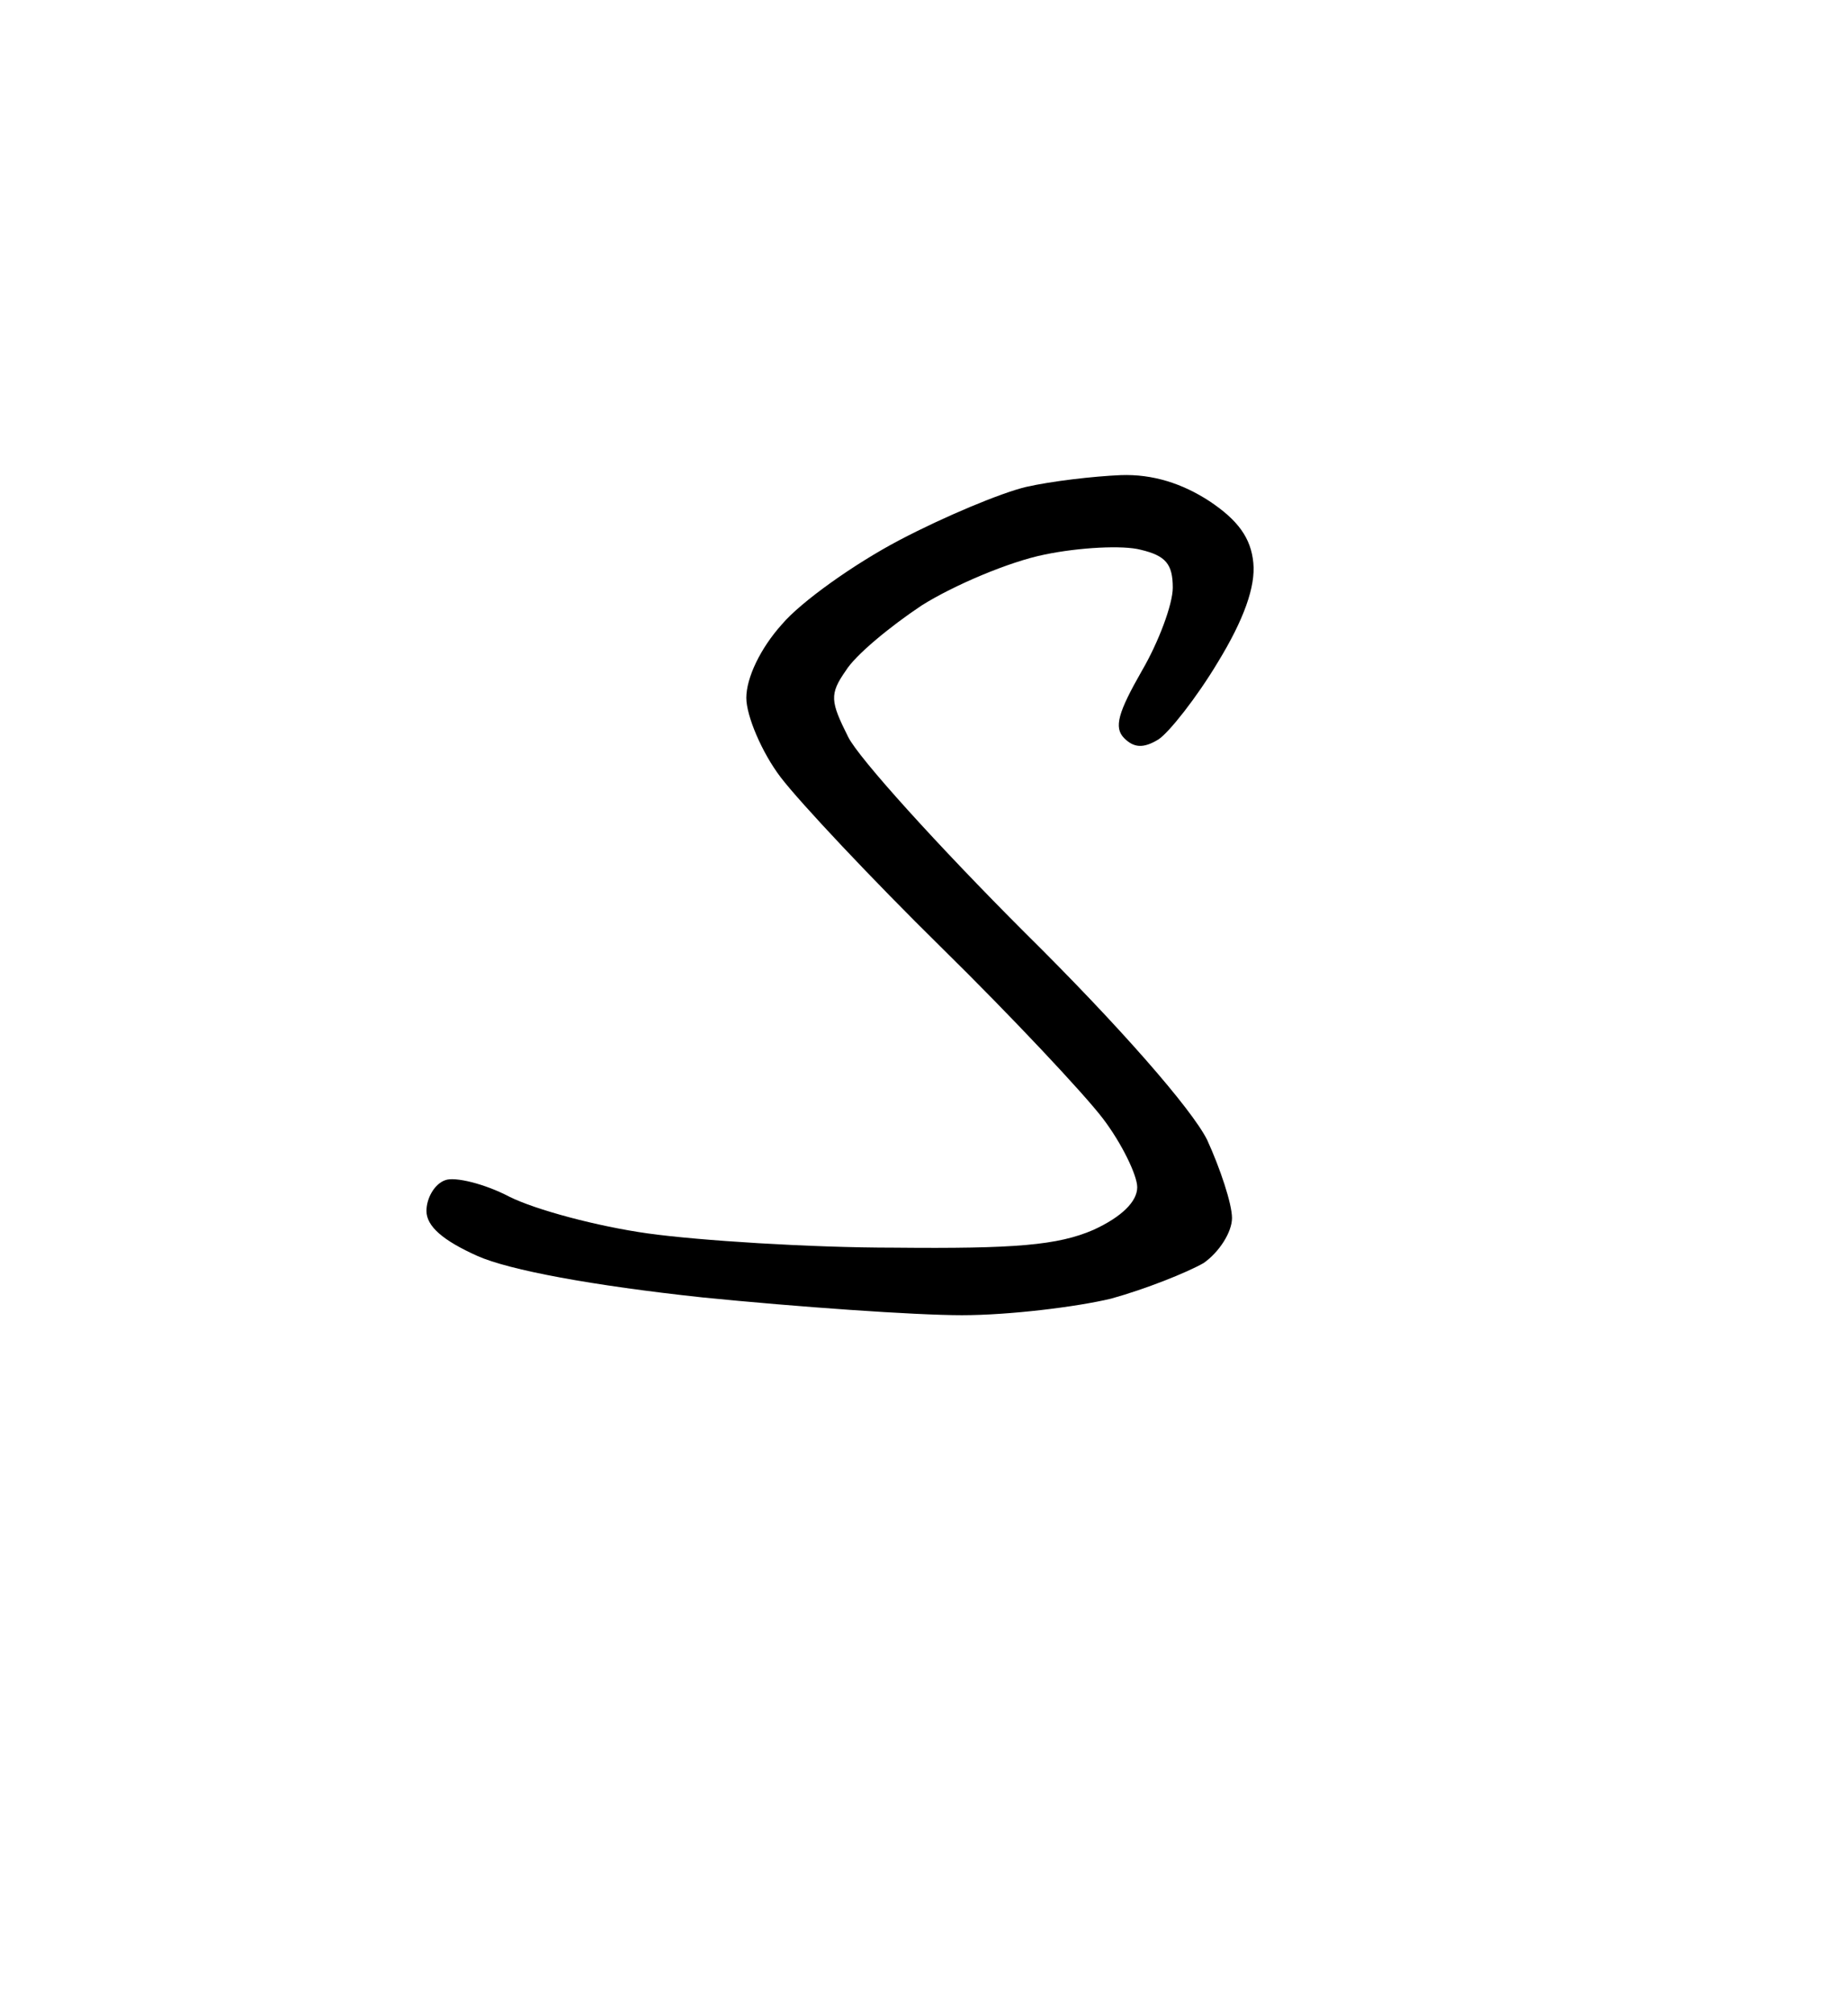 <?xml version="1.0" standalone="no"?>
<!DOCTYPE svg PUBLIC "-//W3C//DTD SVG 20010904//EN"
 "http://www.w3.org/TR/2001/REC-SVG-20010904/DTD/svg10.dtd">
<svg version="1.0" xmlns="http://www.w3.org/2000/svg"
 width="156pt" height="170pt" viewBox="0 0 156 170"
 preserveAspectRatio="xMidYMid meet">
<g transform="translate(0,170) scale(0.1,-0.1)"
fill="#000000" stroke="none">
<path d="M946 1299 c-23 -1 -58 -5 -80 -10 -21 -5 -69 -25 -107 -45 -38 -20
-83 -52 -99 -71 -18 -20 -30 -45 -30 -62 0 -15 13 -46 29 -67 16 -21 77 -86
136 -144 59 -58 120 -123 136 -144 16 -21 29 -48 29 -58 0 -12 -13 -25 -37
-36 -30 -13 -66 -16 -168 -15 -71 0 -165 6 -208 12 -43 6 -95 20 -117 31 -21
11 -46 17 -54 14 -9 -3 -16 -15 -16 -26 0 -13 14 -25 43 -38 27 -12 97 -25
190 -35 80 -8 179 -15 219 -15 40 0 97 7 126 14 29 8 64 22 78 30 13 9 24 26
24 38 0 12 -10 42 -21 66 -13 26 -74 96 -154 175 -73 73 -140 147 -149 165
-15 30 -16 36 -2 56 8 13 37 37 64 55 27 17 74 37 104 43 29 6 66 8 81 4 21
-5 27 -12 27 -32 0 -14 -12 -46 -26 -70 -20 -35 -24 -48 -15 -57 8 -8 16 -9
29 -1 9 6 32 35 50 65 22 36 32 64 30 84 -2 21 -13 36 -37 52 -23 15 -48 23
-75 22z"/>
</g>
</svg>
